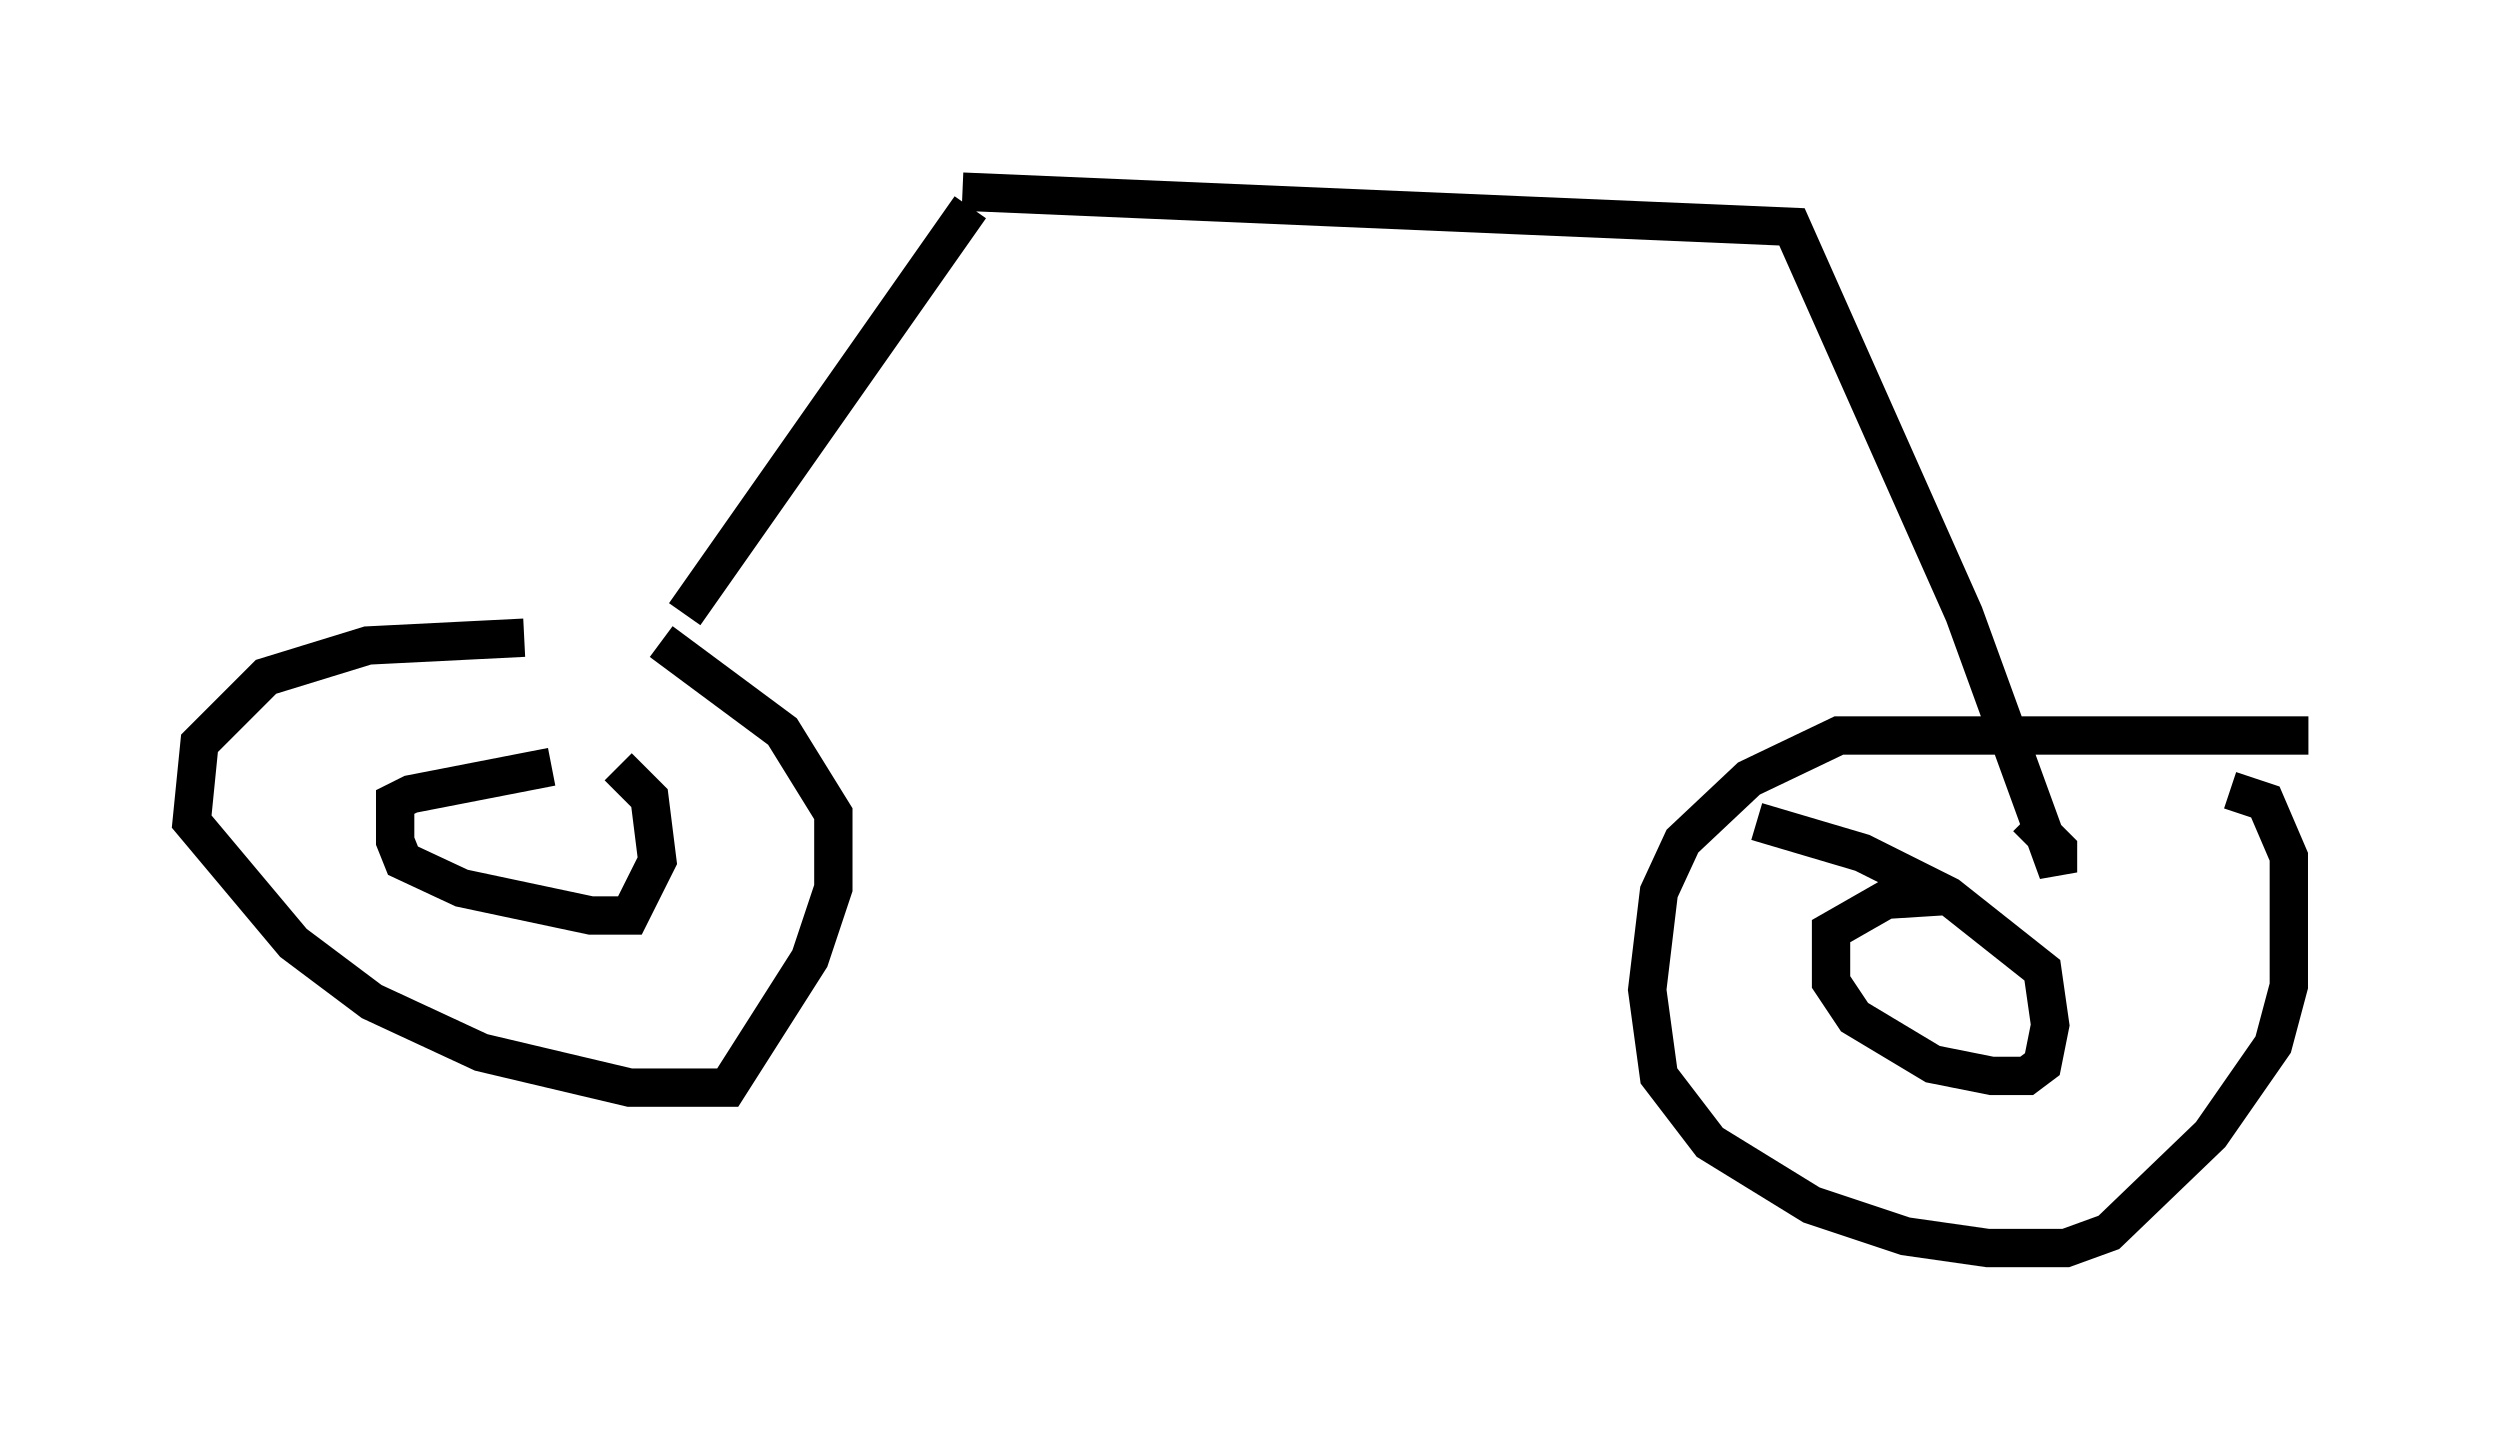 <?xml version="1.0" encoding="utf-8" ?>
<svg baseProfile="full" height="37.563" version="1.1" width="65.228" xmlns="http://www.w3.org/2000/svg" xmlns:ev="http://www.w3.org/2001/xml-events" xmlns:xlink="http://www.w3.org/1999/xlink"><defs /><rect fill="white" height="37.563" width="65.228" x="0" y="0" /><path d="M18.373, 17.863 m-4.696, -1.225 l-4.083, 0.204 -2.654, 0.817 l-1.735, 1.735 -0.204, 2.042 l2.654, 3.165 2.042, 1.531 l2.858, 1.327 3.879, 0.919 l2.552, 0.0 2.144, -3.369 l0.613, -1.838 0.0, -1.94 l-1.327, -2.144 -3.165, -2.348 m-2.858, 3.267 l-3.675, 0.715 -0.408, 0.204 l0.0, 1.021 0.204, 0.51 l1.531, 0.715 3.369, 0.715 l1.021, 0.0 0.715, -1.429 l-0.204, -1.633 -0.817, -0.817 m44.1, -0.817 l-12.25, 0.0 -2.348, 1.123 l-1.735, 1.633 -0.613, 1.327 l-0.306, 2.552 0.306, 2.246 l1.327, 1.735 2.654, 1.633 l2.45, 0.817 2.144, 0.306 l2.042, 0.0 1.123, -0.408 l2.654, -2.552 1.633, -2.348 l0.408, -1.531 0.0, -3.369 l-0.613, -1.429 -0.919, -0.306 m-7.35, 2.756 l-1.633, 0.102 -1.429, 0.817 l0.0, 0.408 0.0, 0.919 l0.613, 0.919 2.042, 1.225 l1.531, 0.306 0.919, 0.0 l0.408, -0.306 0.204, -1.021 l-0.204, -1.429 -2.45, -1.94 l-2.246, -1.123 -2.756, -0.817 m-27.971, -5.41 l7.452, -10.617 m-0.204, -0.408 l21.642, 0.919 4.492, 10.106 l2.45, 6.738 0.0, -0.613 l-0.817, -0.817 " fill="none" stroke="black" stroke-width="1" /></svg>